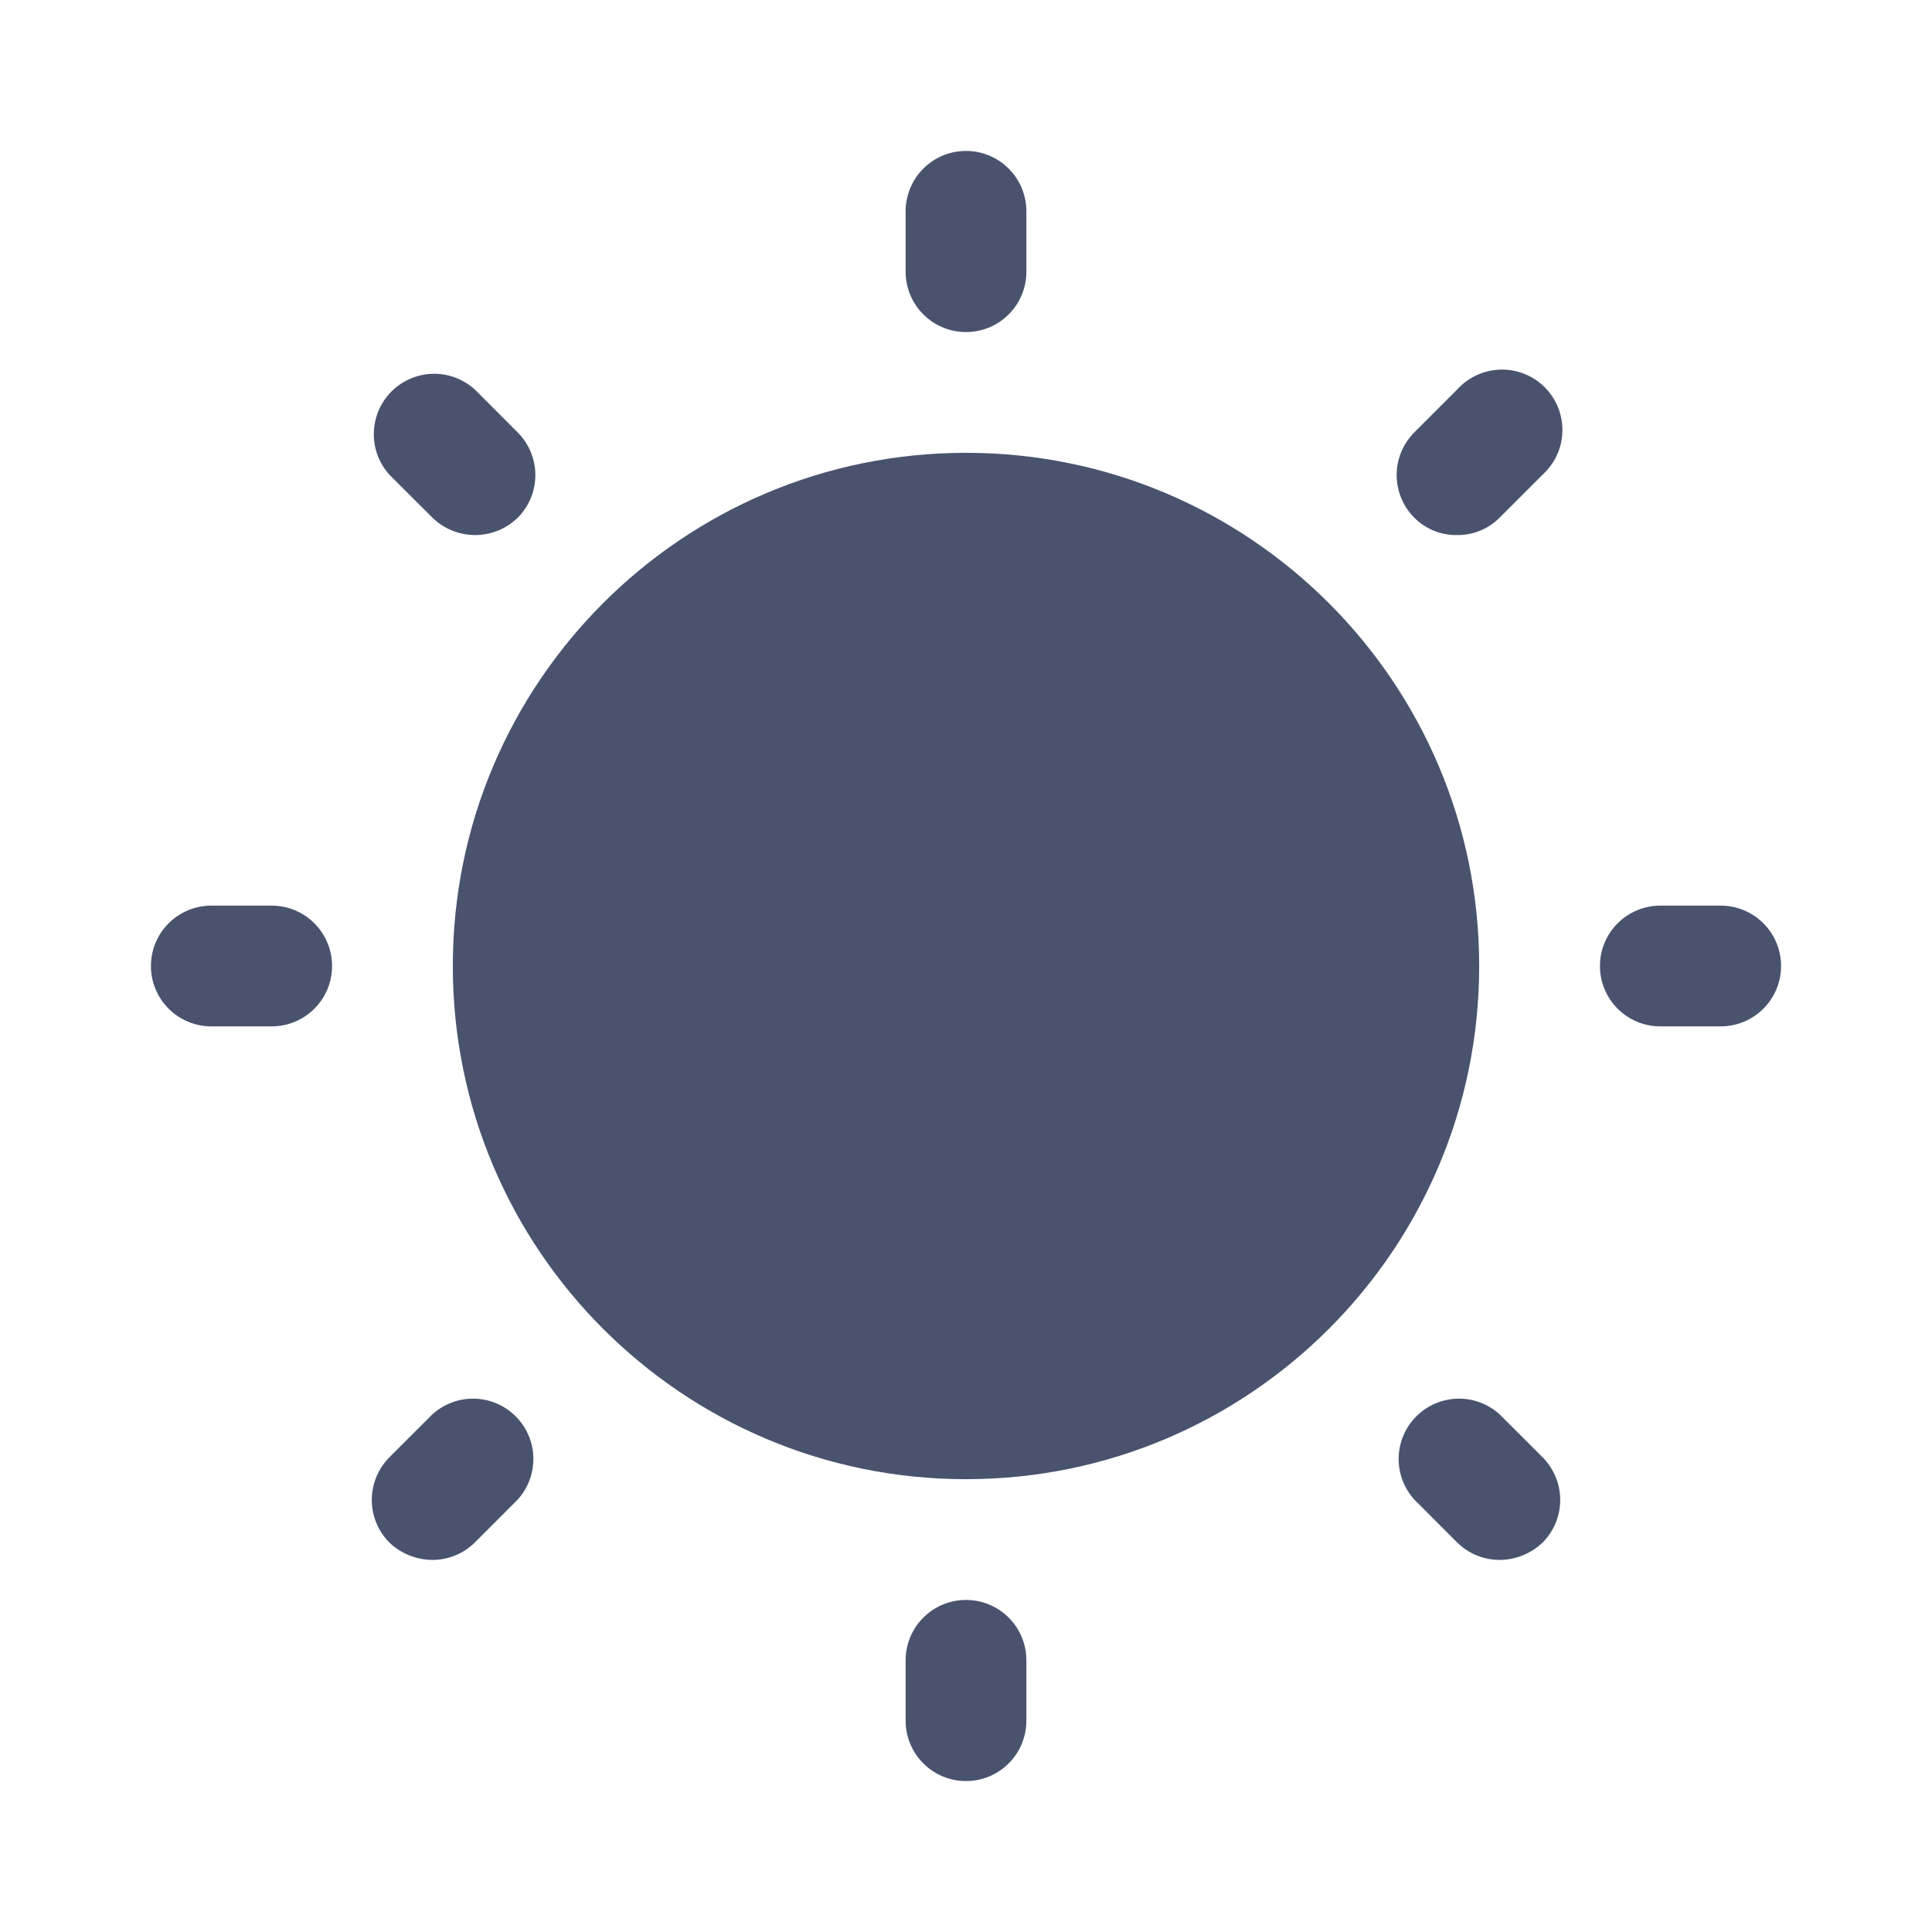 <svg width="32" height="32" viewBox="0 0 32 32" fill="none" xmlns="http://www.w3.org/2000/svg">
<path d="M16 24.5C20.694 24.5 24.5 20.694 24.5 16C24.5 11.306 20.694 7.5 16 7.5C11.306 7.5 7.5 11.306 7.5 16C7.5 20.694 11.306 24.5 16 24.5Z" fill="#49536E"/>
<path d="M16 5.5C16.265 5.5 16.52 5.395 16.707 5.207C16.895 5.02 17 4.765 17 4.5V3.5C17 3.235 16.895 2.98 16.707 2.793C16.52 2.605 16.265 2.5 16 2.5C15.735 2.5 15.48 2.605 15.293 2.793C15.105 2.98 15 3.235 15 3.5V4.5C15 4.765 15.105 5.02 15.293 5.207C15.48 5.395 15.735 5.5 16 5.5Z" fill="#49536E"/>
<path d="M7.163 8.575C7.352 8.759 7.605 8.862 7.869 8.862C8.133 8.862 8.386 8.759 8.575 8.575C8.762 8.388 8.867 8.134 8.867 7.869C8.867 7.604 8.762 7.35 8.575 7.163L7.863 6.45C7.673 6.278 7.423 6.185 7.167 6.191C6.91 6.198 6.666 6.303 6.484 6.484C6.303 6.666 6.198 6.91 6.192 7.167C6.185 7.423 6.278 7.672 6.45 7.863L7.163 8.575Z" fill="#49536E"/>
<path d="M4.5 15H3.5C3.235 15 2.98 15.105 2.793 15.293C2.605 15.48 2.5 15.735 2.5 16C2.5 16.265 2.605 16.52 2.793 16.707C2.98 16.895 3.235 17 3.5 17H4.5C4.765 17 5.02 16.895 5.207 16.707C5.395 16.52 5.5 16.265 5.5 16C5.5 15.735 5.395 15.48 5.207 15.293C5.02 15.105 4.765 15 4.5 15Z" fill="#49536E"/>
<path d="M7.163 23.425L6.45 24.137C6.263 24.325 6.158 24.579 6.158 24.844C6.158 25.108 6.263 25.363 6.45 25.55C6.642 25.733 6.897 25.836 7.163 25.837C7.425 25.837 7.676 25.734 7.863 25.55L8.575 24.837C8.748 24.647 8.84 24.398 8.834 24.141C8.828 23.885 8.723 23.64 8.541 23.459C8.36 23.277 8.115 23.173 7.859 23.166C7.602 23.16 7.353 23.253 7.163 23.425V23.425Z" fill="#49536E"/>
<path d="M16 26.5C15.735 26.5 15.48 26.605 15.293 26.793C15.105 26.98 15 27.235 15 27.5V28.5C15 28.765 15.105 29.02 15.293 29.207C15.48 29.395 15.735 29.5 16 29.5C16.265 29.5 16.52 29.395 16.707 29.207C16.895 29.02 17 28.765 17 28.5V27.5C17 27.235 16.895 26.98 16.707 26.793C16.52 26.605 16.265 26.5 16 26.5Z" fill="#49536E"/>
<path d="M24.837 23.425C24.647 23.253 24.398 23.16 24.141 23.166C23.885 23.173 23.64 23.277 23.459 23.459C23.277 23.64 23.173 23.885 23.166 24.141C23.16 24.398 23.253 24.647 23.425 24.837L24.137 25.55C24.324 25.734 24.576 25.837 24.837 25.837C25.103 25.836 25.358 25.733 25.55 25.55C25.737 25.363 25.842 25.108 25.842 24.844C25.842 24.579 25.737 24.325 25.55 24.137L24.837 23.425Z" fill="#49536E"/>
<path d="M28.5 15H27.5C27.235 15 26.98 15.105 26.793 15.293C26.605 15.48 26.5 15.735 26.5 16C26.5 16.265 26.605 16.52 26.793 16.707C26.98 16.895 27.235 17 27.5 17H28.5C28.765 17 29.02 16.895 29.207 16.707C29.395 16.52 29.5 16.265 29.5 16C29.5 15.735 29.395 15.48 29.207 15.293C29.02 15.105 28.765 15 28.5 15Z" fill="#49536E"/>
<path d="M24.137 8.862C24.267 8.864 24.396 8.839 24.516 8.789C24.637 8.74 24.746 8.667 24.837 8.575L25.55 7.862C25.65 7.771 25.731 7.661 25.788 7.538C25.844 7.415 25.875 7.281 25.878 7.146C25.881 7.011 25.857 6.876 25.807 6.75C25.757 6.624 25.681 6.51 25.585 6.414C25.49 6.318 25.375 6.243 25.25 6.193C25.124 6.143 24.989 6.118 24.854 6.122C24.718 6.125 24.585 6.156 24.462 6.212C24.339 6.269 24.228 6.349 24.137 6.45L23.425 7.162C23.238 7.35 23.133 7.604 23.133 7.869C23.133 8.133 23.238 8.387 23.425 8.575C23.518 8.669 23.629 8.742 23.752 8.792C23.874 8.841 24.005 8.865 24.137 8.862V8.862Z" fill="#49536E"/>
</svg>
